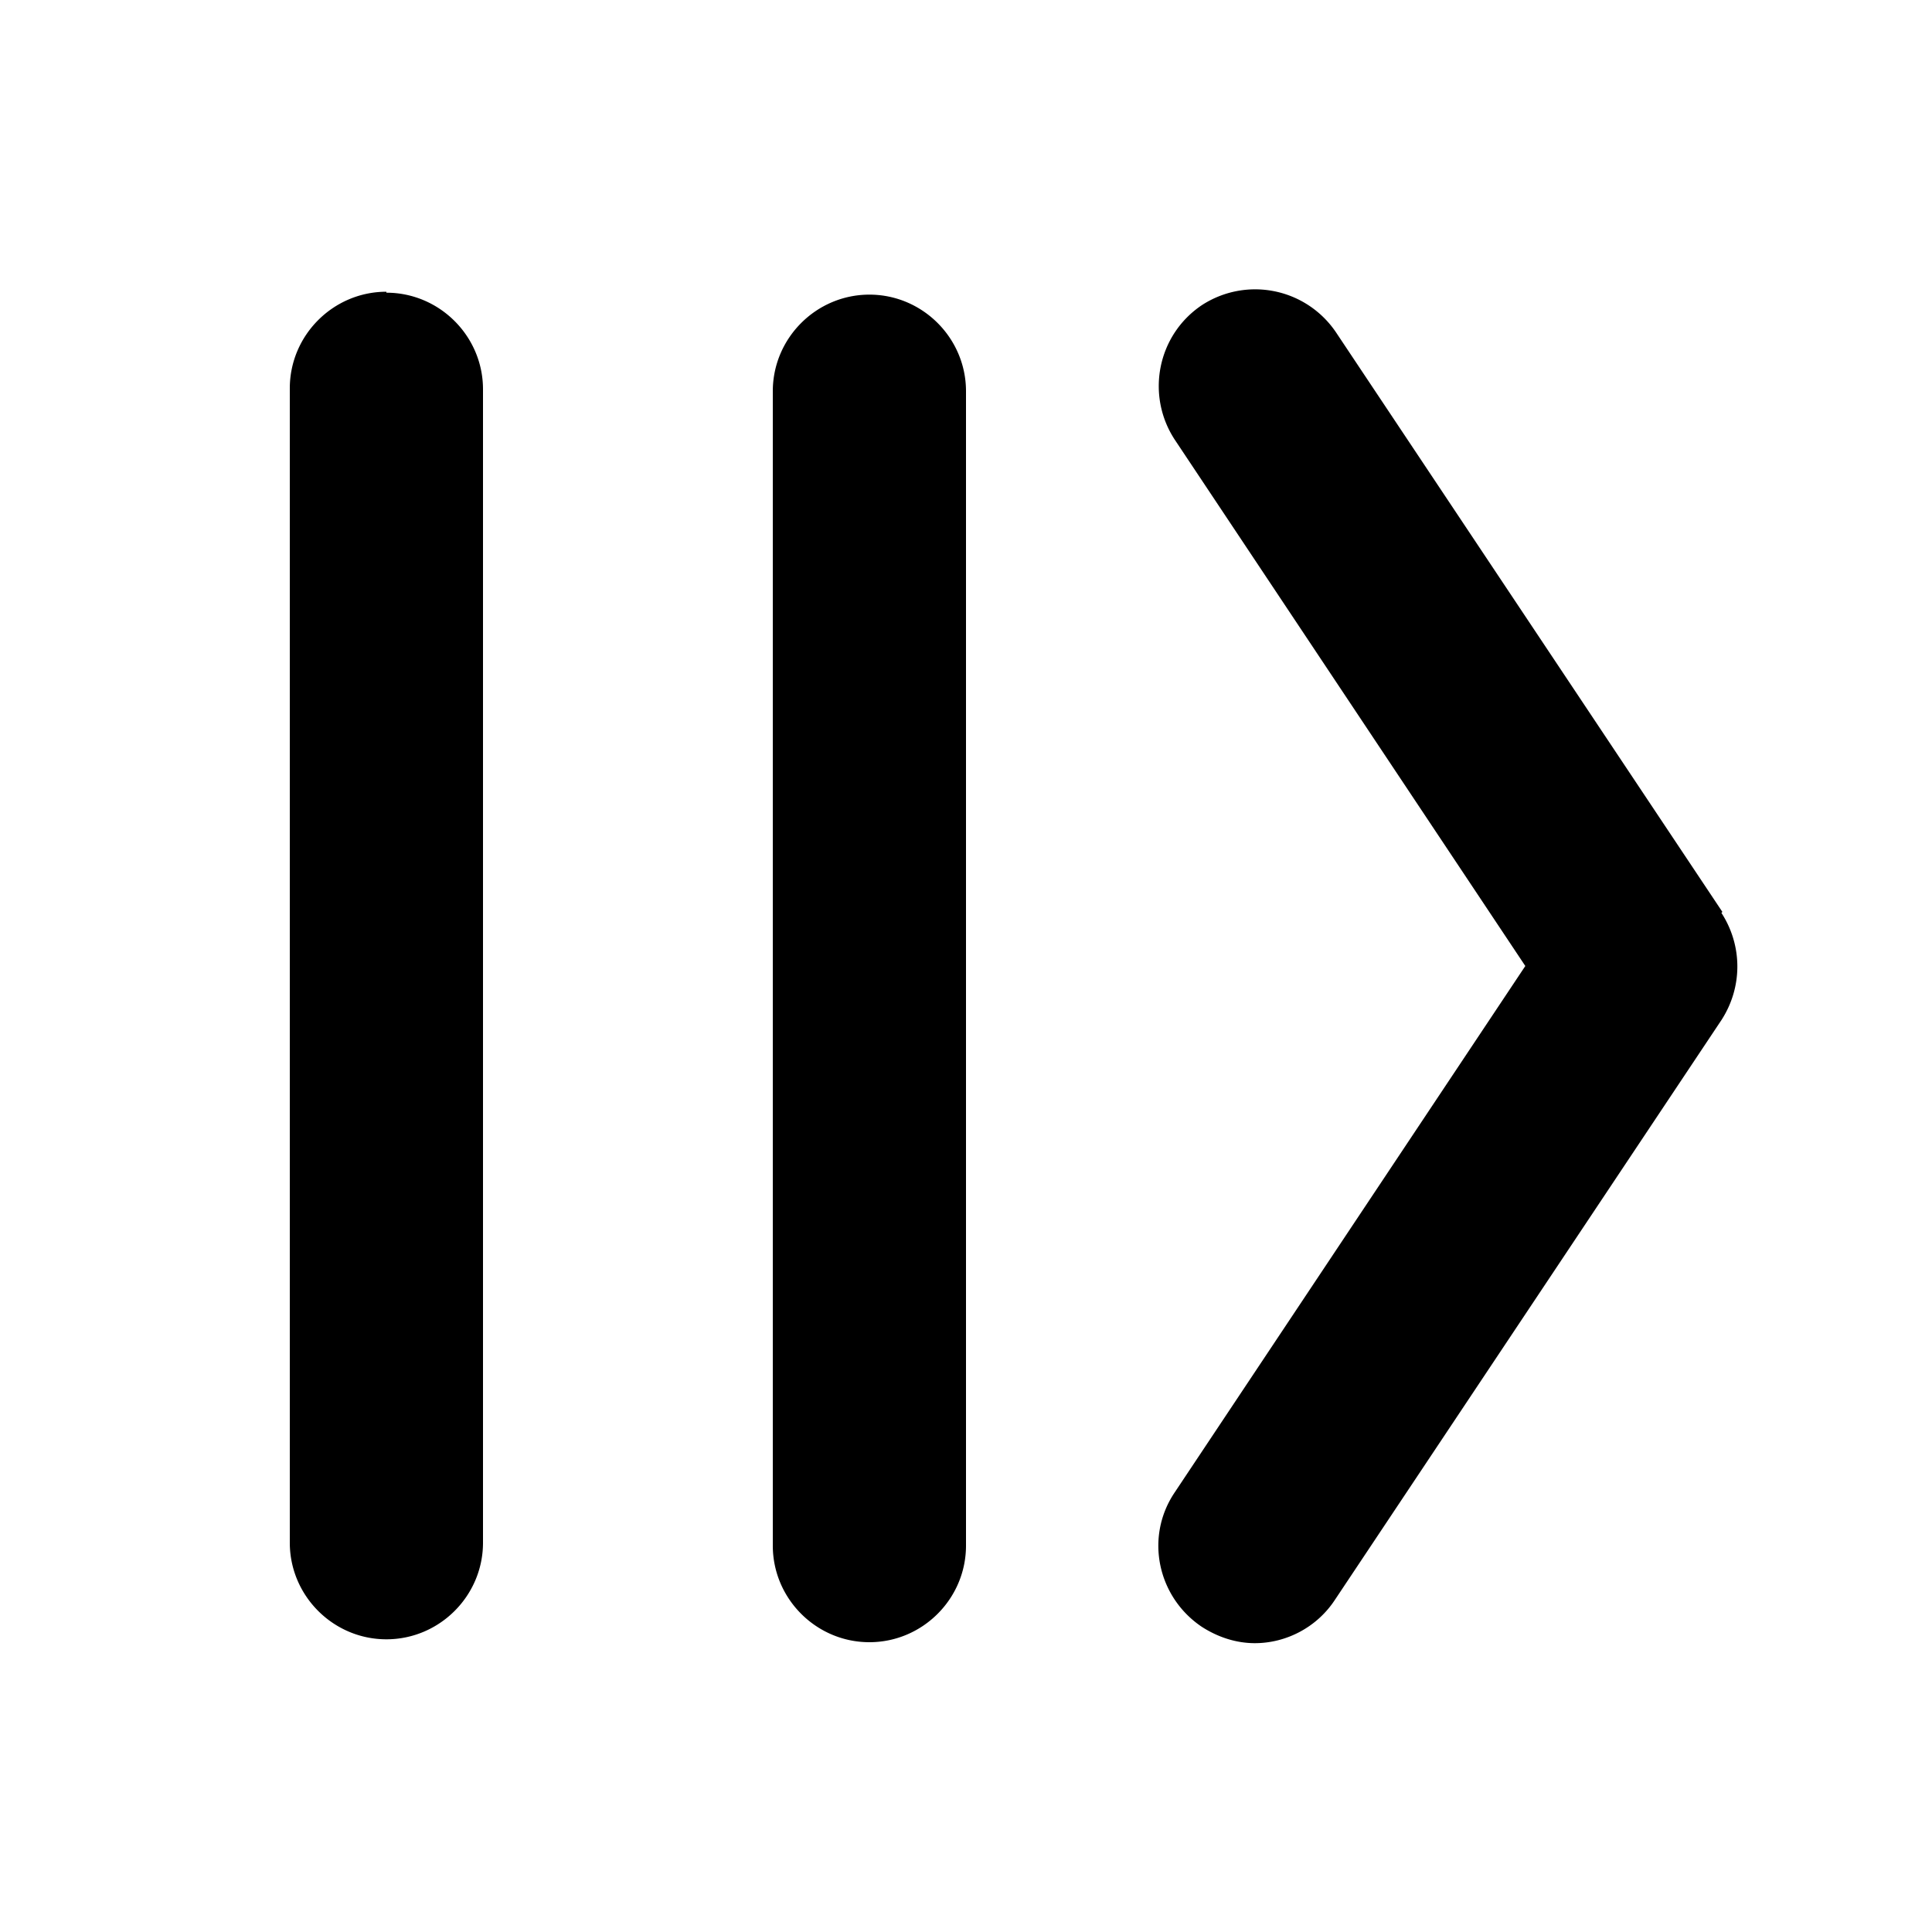 <svg xmlns="http://www.w3.org/2000/svg" width="20" height="20" fill="currentColor" viewBox="0 0 20 20"><path d="M10 4.05V16c0 .55-.45 1-1 1s-1-.45-1-1V4.05c0-.55.45-1 1-1s1 .45 1 1M4 3.02c-.55 0-1 .45-1 1v11.95c0 .55.45 1 1 1s1-.45 1-1V4.03c0-.55-.45-1-1-1Zm13.83 6.42-4-6a1.01 1.01 0 0 0-1.39-.28c-.46.31-.58.93-.28 1.39L15.79 10l-3.63 5.45c-.31.46-.18 1.08.28 1.39.17.11.36.17.55.17.32 0 .64-.16.83-.45l4-6c.22-.34.22-.77 0-1.11Z"/></svg>
